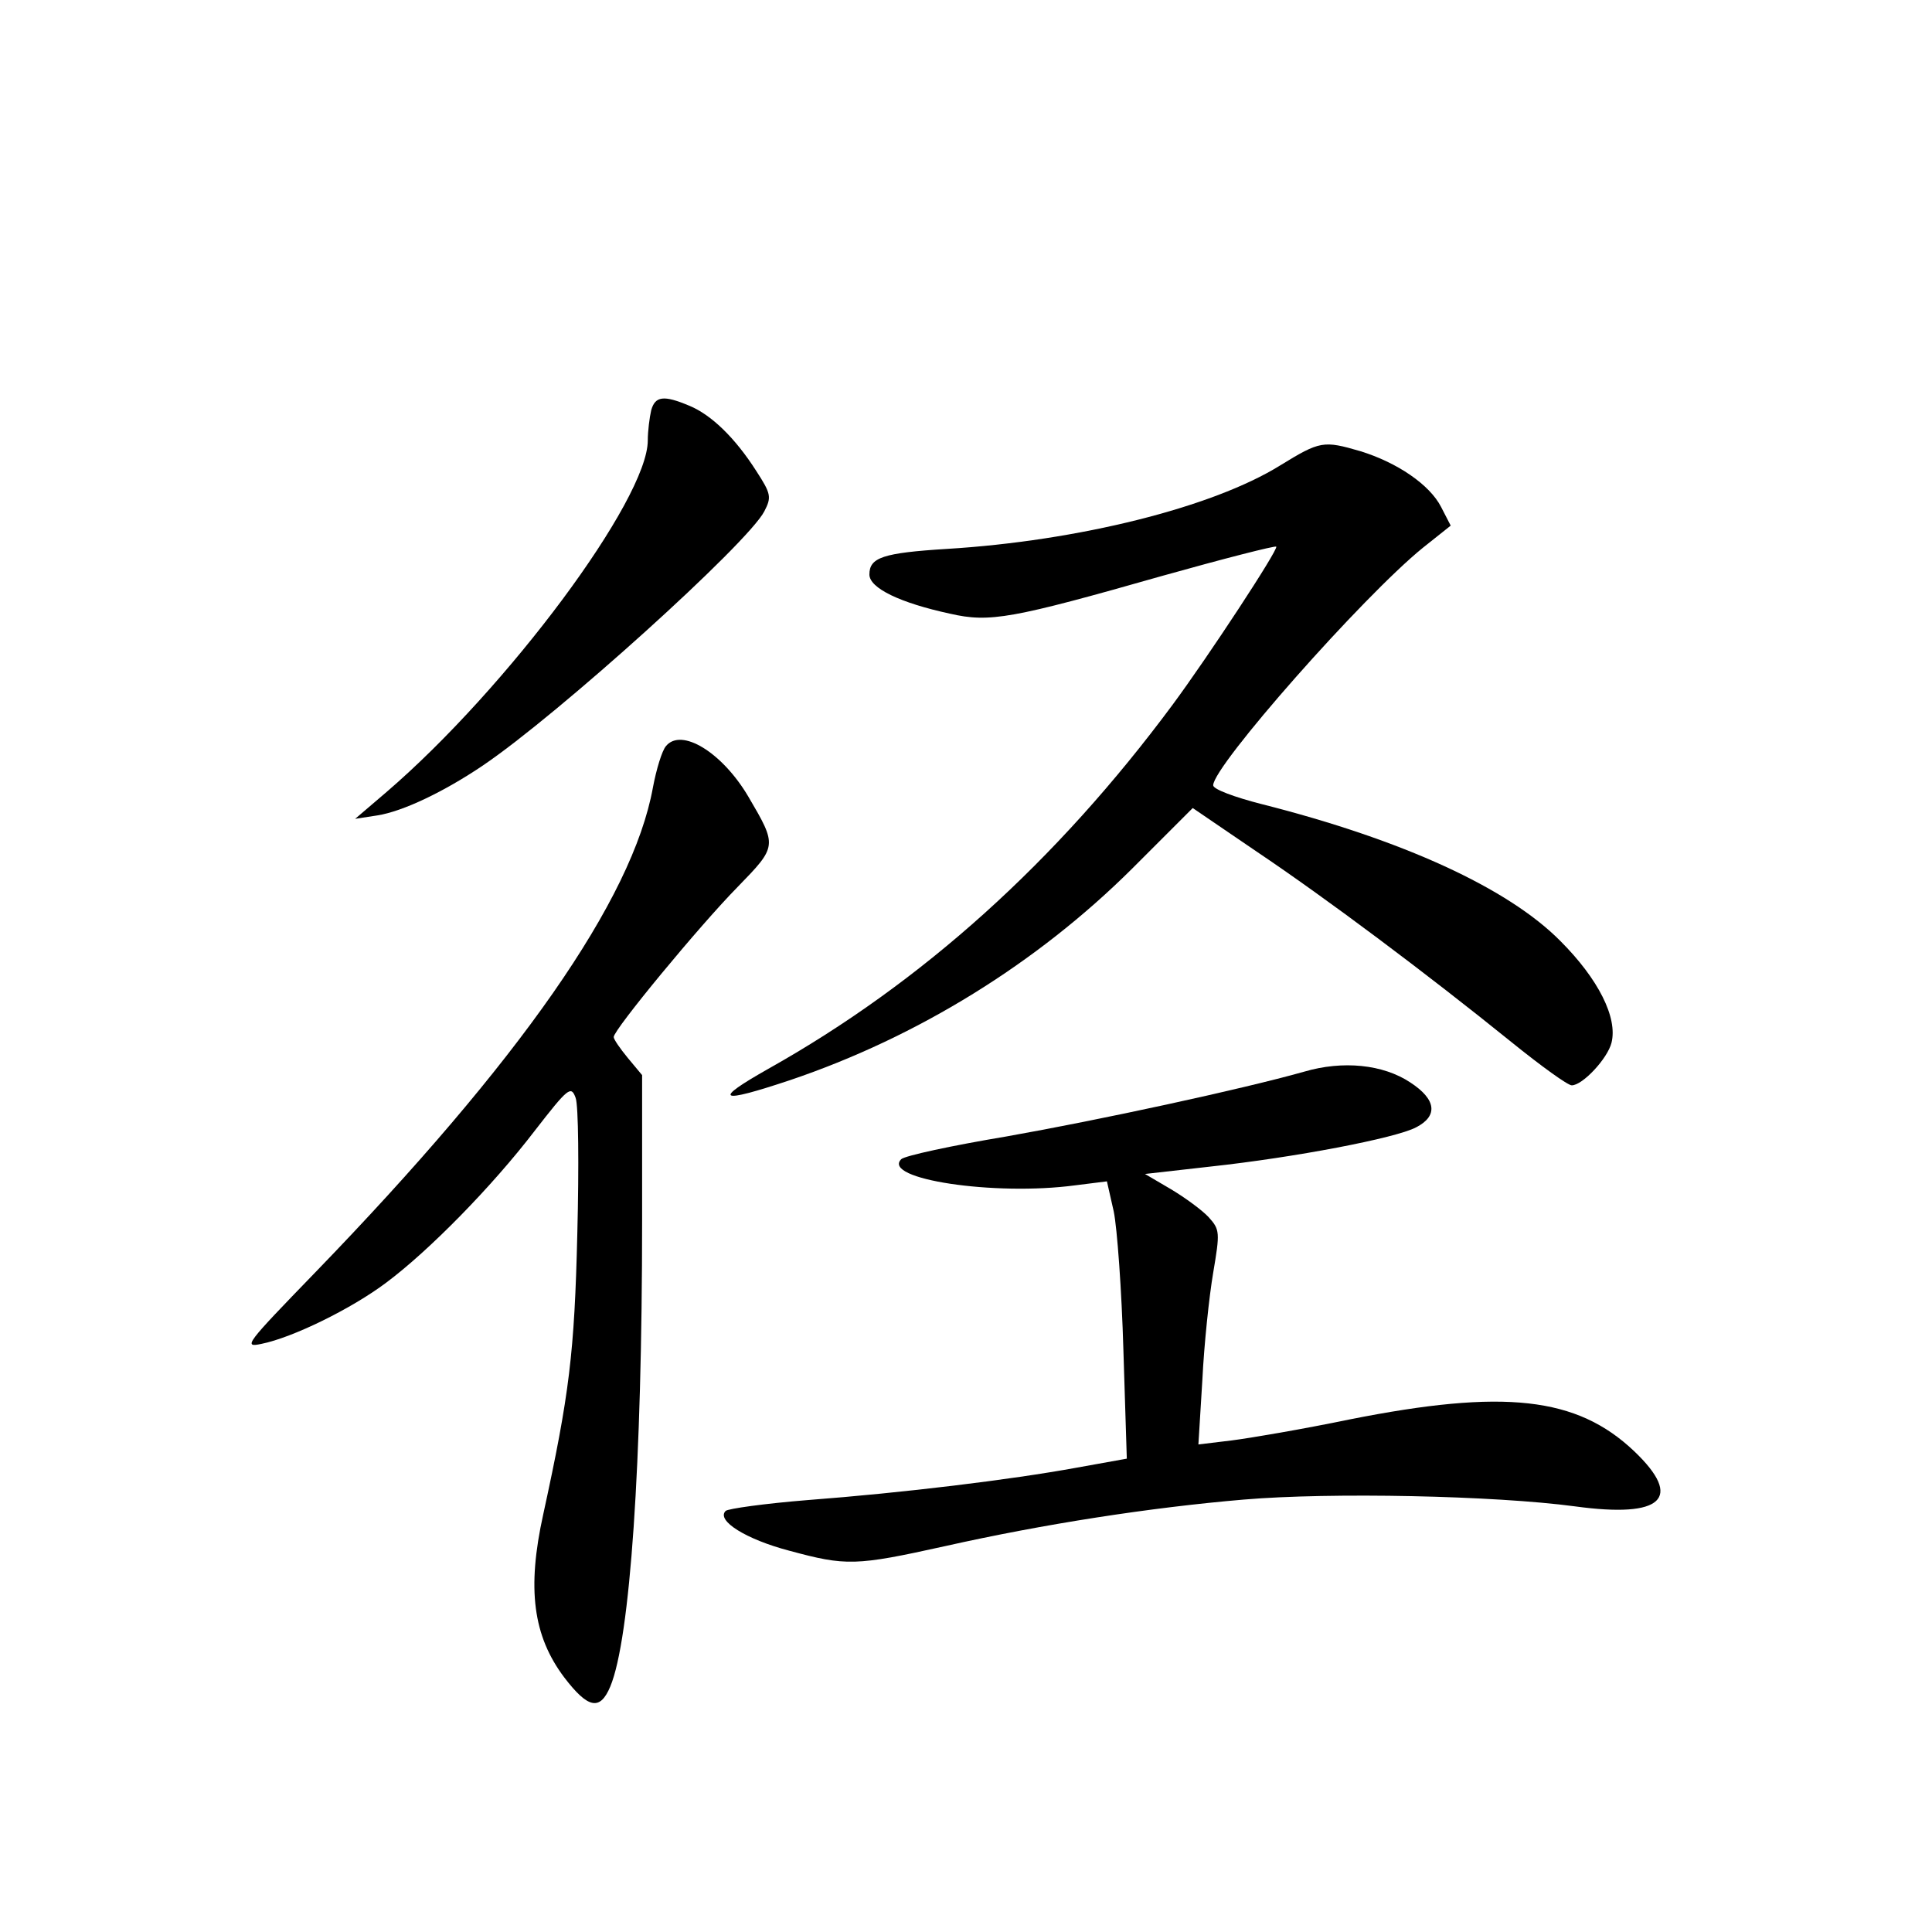 <?xml version="1.0" standalone="no"?>
<!DOCTYPE svg PUBLIC "-//W3C//DTD SVG 20010904//EN"
 "http://www.w3.org/TR/2001/REC-SVG-20010904/DTD/svg10.dtd">
<svg version="1.0" xmlns="http://www.w3.org/2000/svg"
 width="340pt" height="340pt" viewBox="0 0 340 340"
 preserveAspectRatio="xMidYMid meet">
<g transform="translate(0,340) scale(0.1,-0.1)"
fill="#000000" stroke="none">
<path d="M1146 2678 c-3 -13 -6 -37 -6 -53 0 -104 -247 -436 -460 -619 l-55
-47 39 6 c45 7 118 42 186 88 133 90 466 391 495 447 13 25 12 31 -14 71 -37
58 -79 99 -118 115 -45 19 -60 17 -67 -8z"/>
<path d="M2253 2581 c-119 -74 -356 -133 -587 -147 -112 -7 -136 -15 -136 -45
0 -24 54 -50 142 -69 70 -16 108 -9 375 67 107 30 197 53 199 51 4 -5 -120
-194 -183 -279 -204 -275 -440 -488 -711 -640 -99 -56 -88 -62 38 -20 225 76
435 206 602 372 l107 107 113 -77 c122 -82 297 -213 448 -335 52 -42 99 -76
106 -76 19 0 63 47 70 75 11 44 -23 112 -90 179 -92 93 -277 178 -526 241 -47
12 -85 26 -85 33 0 34 263 332 369 418 l49 39 -17 33 c-20 39 -77 78 -142 98
-65 19 -71 18 -141 -25z"/>
<path d="M1172 2087 c-7 -8 -17 -41 -23 -73 -36 -198 -235 -482 -594 -853
-122 -126 -128 -133 -95 -126 55 11 159 62 220 108 75 56 186 169 261 267 59
76 64 80 72 58 5 -13 6 -120 3 -238 -5 -211 -14 -284 -60 -495 -29 -131 -18
-214 37 -287 42 -55 63 -59 81 -16 35 84 56 391 56 820 l0 256 -25 30 c-14 17
-25 33 -25 37 0 13 152 197 218 264 70 72 70 72 19 159 -46 78 -118 122 -145
89z"/>
<path d="M2295 1514 c-110 -31 -360 -85 -524 -114 -96 -16 -179 -34 -185 -40
-35 -35 164 -65 306 -46 l56 7 12 -53 c6 -29 14 -139 17 -244 l6 -191 -89 -16
c-115 -21 -303 -44 -474 -57 -74 -6 -139 -15 -143 -19 -17 -17 36 -50 112 -70
100 -27 116 -27 274 8 174 39 361 68 526 82 153 13 441 7 583 -12 154 -21 191
14 104 97 -101 96 -229 110 -501 56 -82 -17 -176 -33 -208 -37 l-58 -7 7 114
c3 62 12 147 19 188 12 71 12 76 -8 98 -11 12 -41 34 -66 49 l-46 27 115 13
c148 16 326 50 362 69 39 20 36 49 -10 79 -48 32 -119 39 -187 19z"/>
</g>
</svg>
